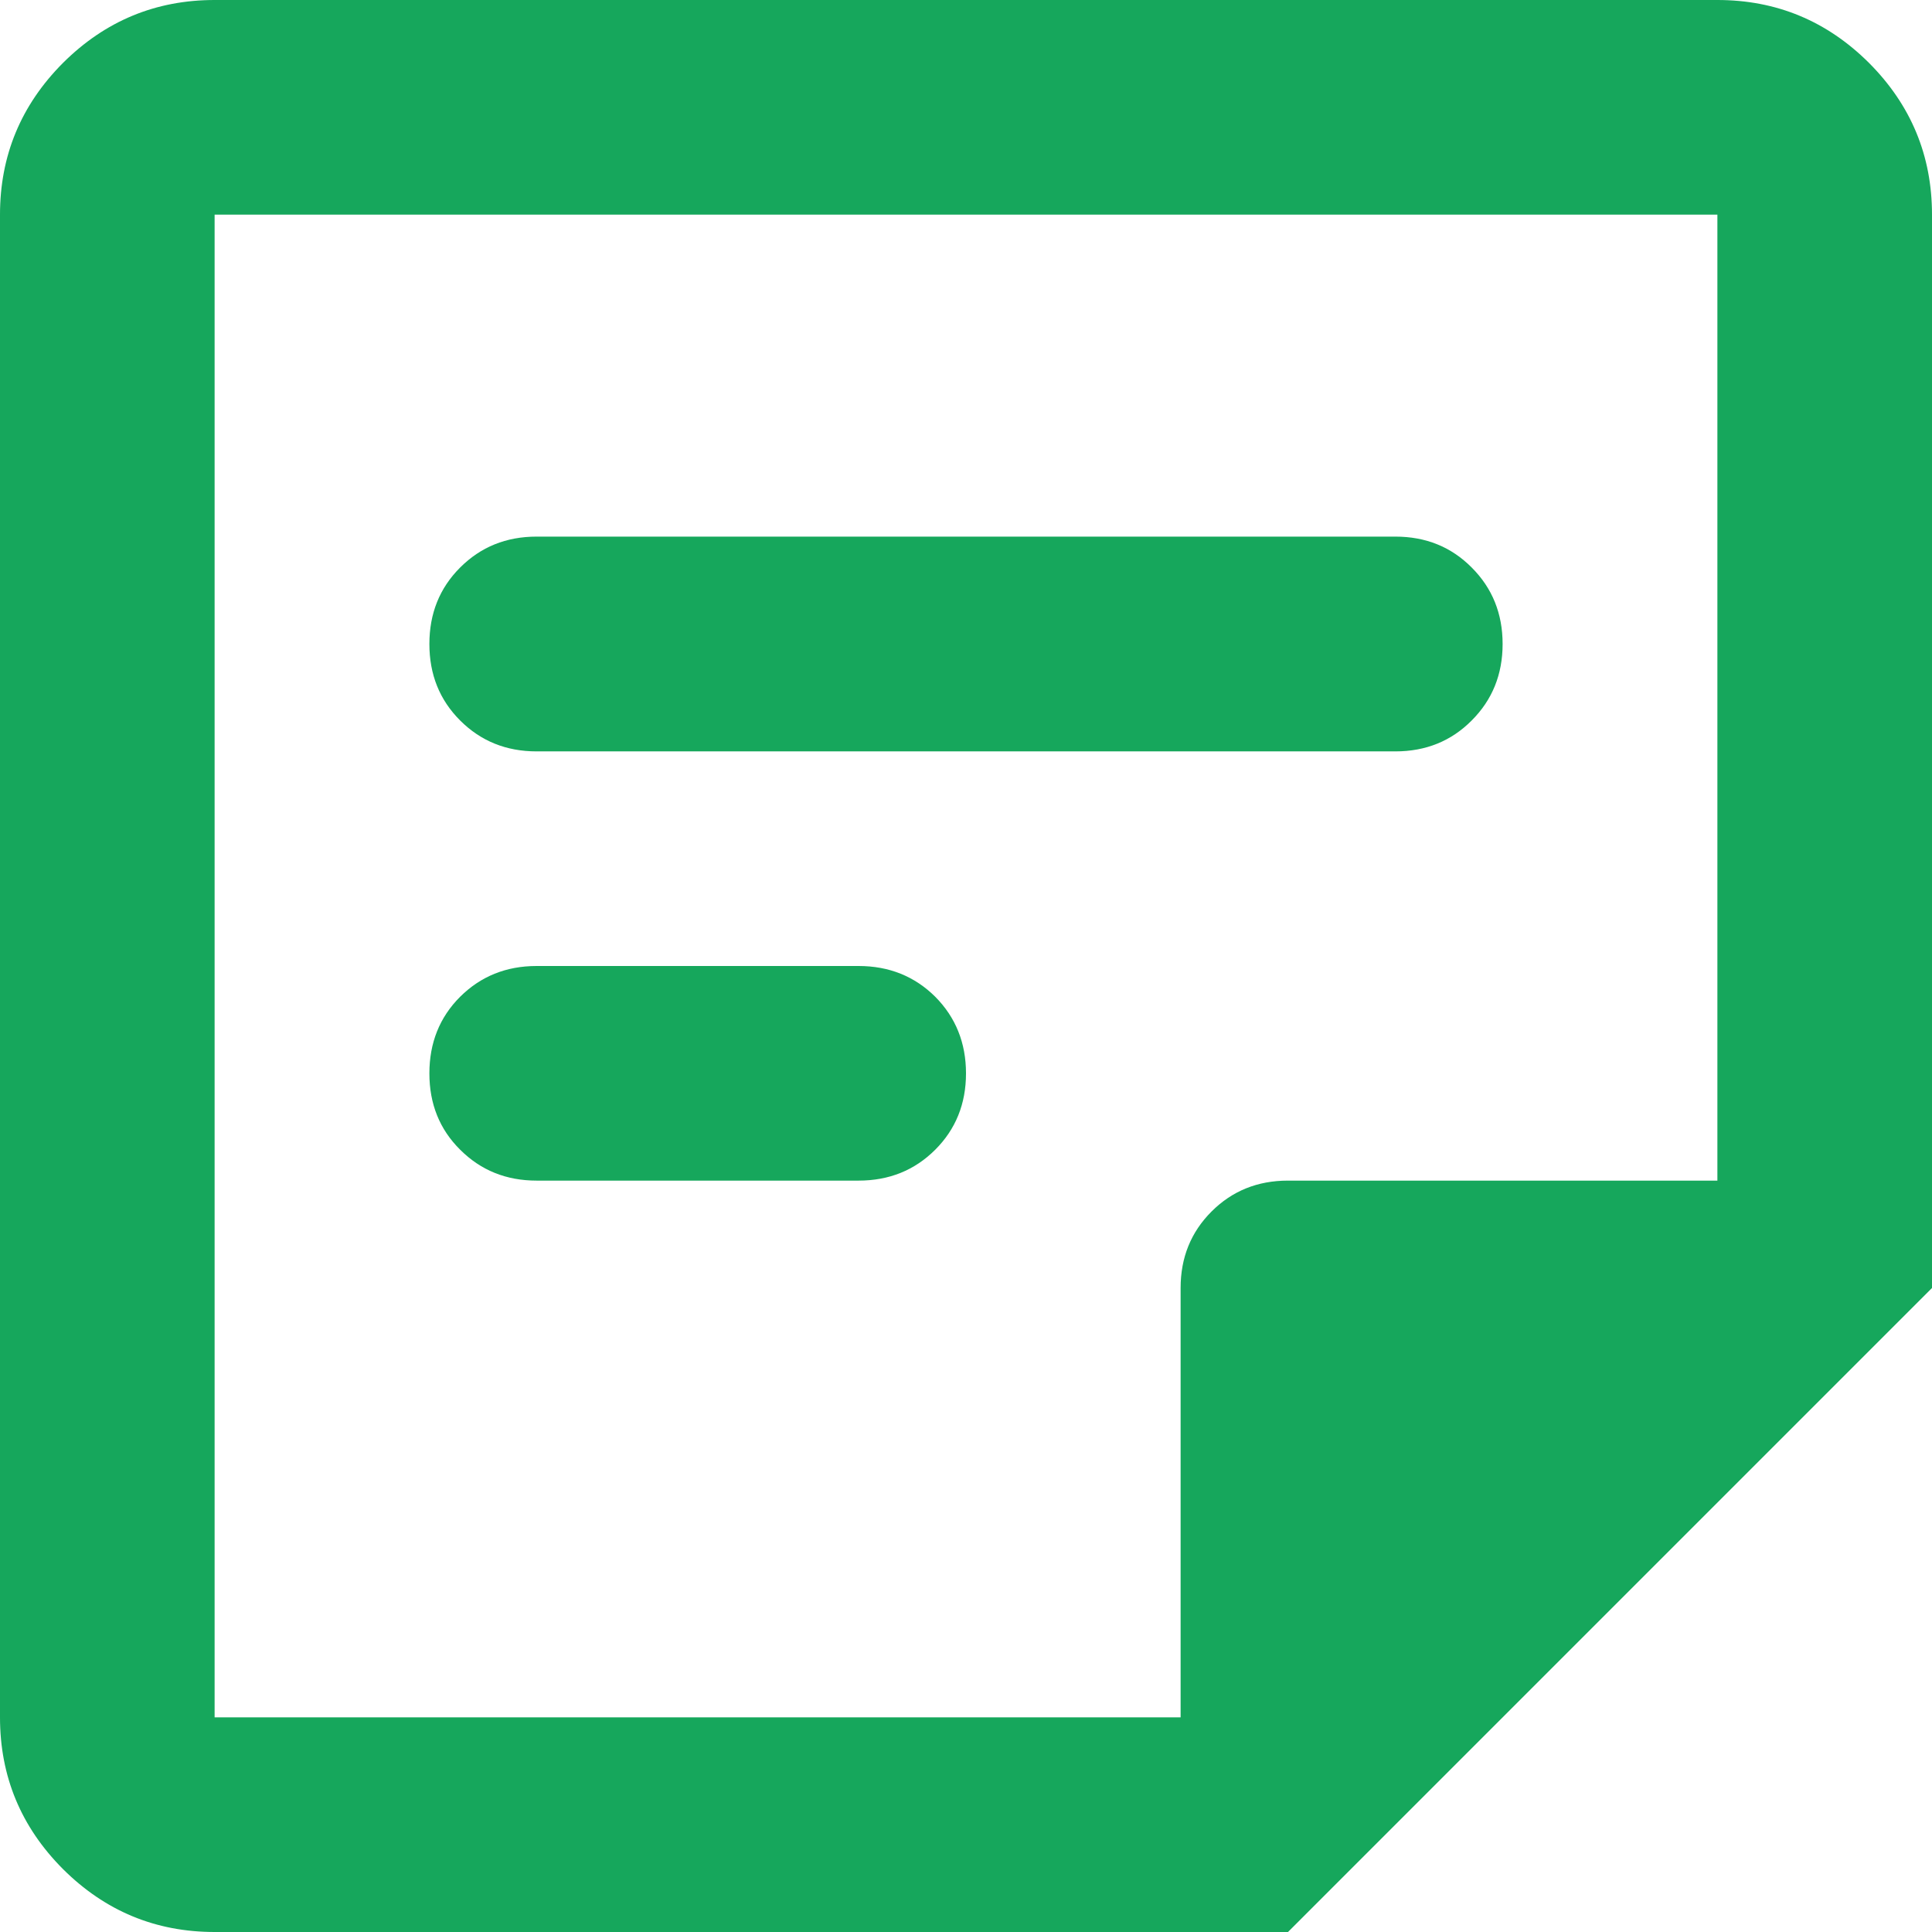<svg width="12" height="12" viewBox="0 0 12 12" fill="none" xmlns="http://www.w3.org/2000/svg">
<path d="M1.333 10.667H7.333V8C7.333 7.811 7.397 7.653 7.525 7.525C7.653 7.397 7.811 7.333 8 7.333H10.667V1.333H1.333V10.667ZM1.333 12C0.967 12 0.653 11.87 0.391 11.609C0.13 11.347 0 11.033 0 10.667V1.333C0 0.967 0.13 0.653 0.391 0.391C0.653 0.13 0.967 0 1.333 0H10.667C11.033 0 11.347 0.13 11.609 0.391C11.87 0.653 12 0.967 12 1.333V8L8 12H1.333ZM3.333 7.333C3.144 7.333 2.986 7.269 2.858 7.141C2.73 7.014 2.667 6.856 2.667 6.667C2.667 6.478 2.73 6.319 2.858 6.191C2.986 6.064 3.144 6 3.333 6H5.333C5.522 6 5.681 6.064 5.809 6.191C5.936 6.319 6 6.478 6 6.667C6 6.856 5.936 7.014 5.809 7.141C5.681 7.269 5.522 7.333 5.333 7.333H3.333ZM3.333 4.667C3.144 4.667 2.986 4.603 2.858 4.475C2.73 4.347 2.667 4.189 2.667 4C2.667 3.811 2.73 3.653 2.858 3.525C2.986 3.397 3.144 3.333 3.333 3.333H8.667C8.856 3.333 9.014 3.397 9.141 3.525C9.269 3.653 9.333 3.811 9.333 4C9.333 4.189 9.269 4.347 9.141 4.475C9.014 4.603 8.856 4.667 8.667 4.667H3.333ZM1.333 10.667V1.333V10.667Z" fill="#16A75C"/>
</svg>
